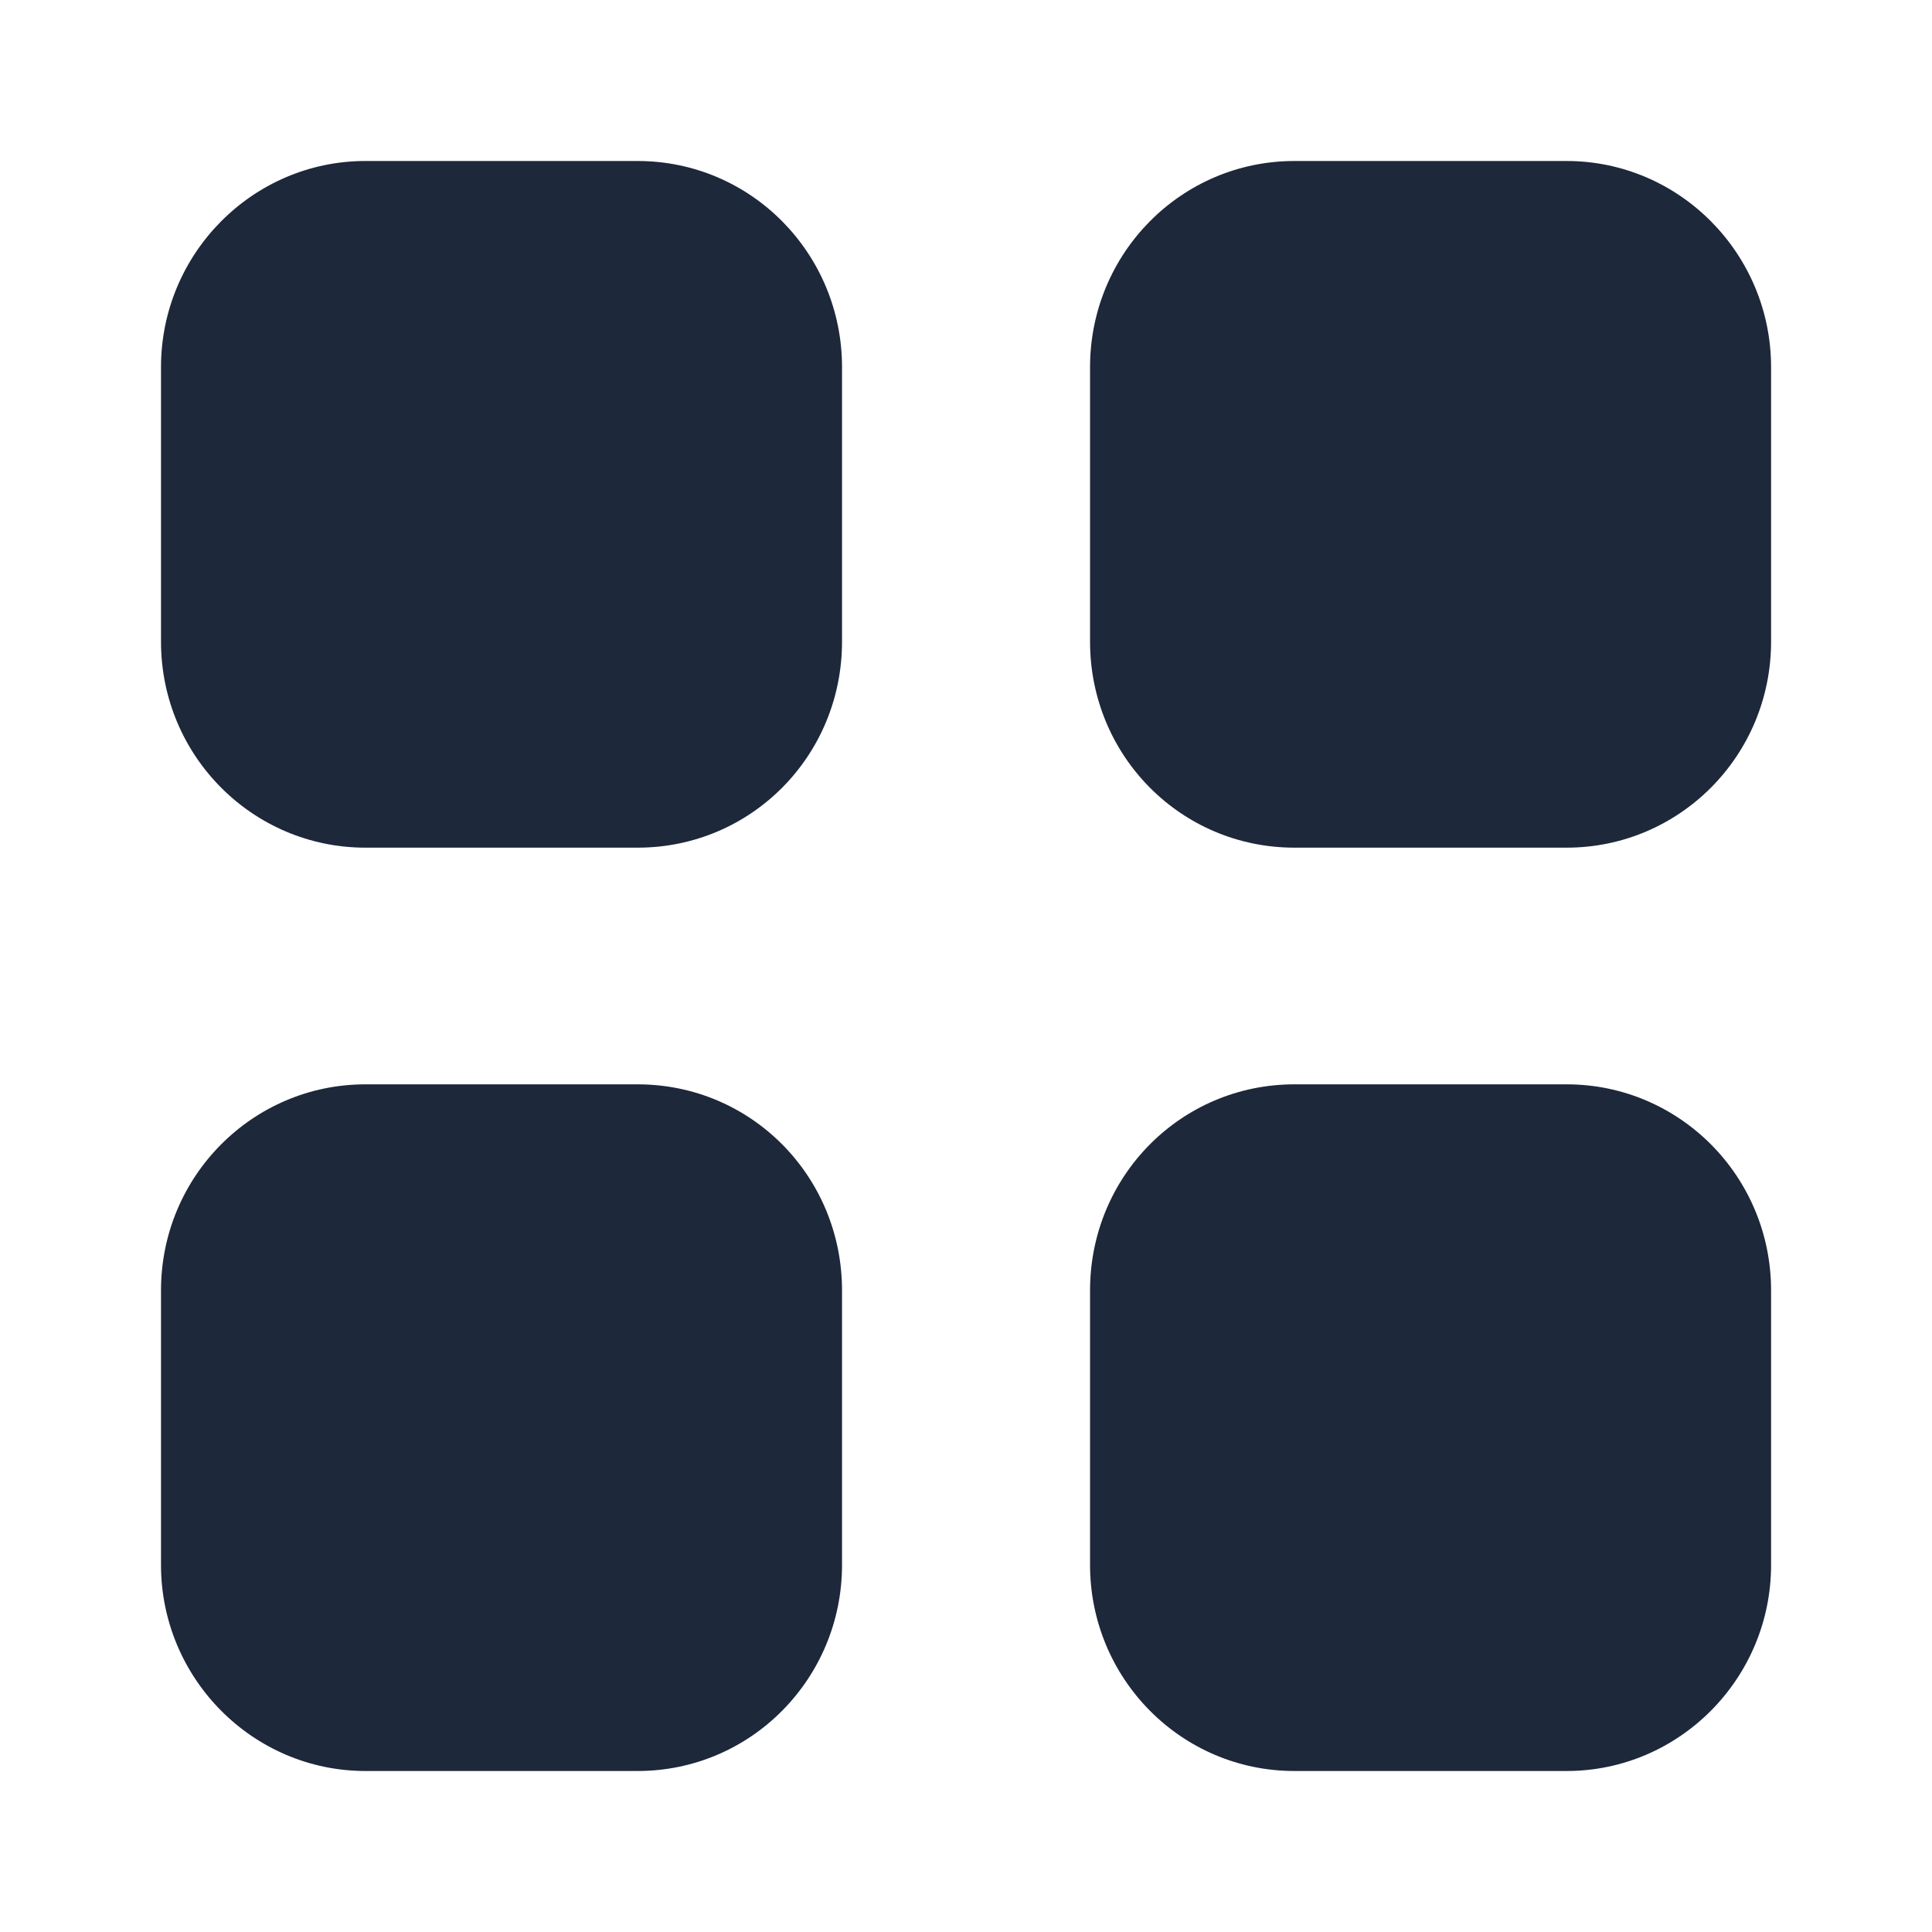 <svg width="24" height="24" viewBox="0 0 24 24" fill="none" xmlns="http://www.w3.org/2000/svg">
<path fill-rule="evenodd" clip-rule="evenodd" d="M4.54 2H7.92C9.33 2 10.46 3.15 10.46 4.561V7.97C10.46 9.39 9.33 10.53 7.92 10.53H4.54C3.14 10.53 2 9.39 2 7.97V4.561C2 3.15 3.14 2 4.54 2ZM4.54 13.47H7.92C9.33 13.47 10.46 14.611 10.46 16.031V19.44C10.46 20.85 9.33 22 7.92 22H4.54C3.14 22 2 20.85 2 19.44V16.031C2 14.611 3.14 13.47 4.54 13.47ZM19.461 2H16.081C14.671 2 13.541 3.15 13.541 4.561V7.97C13.541 9.39 14.671 10.53 16.081 10.53H19.461C20.861 10.53 22.001 9.39 22.001 7.97V4.561C22.001 3.15 20.861 2 19.461 2ZM16.081 13.47H19.461C20.861 13.47 22.001 14.611 22.001 16.031V19.44C22.001 20.85 20.861 22 19.461 22H16.081C14.671 22 13.541 20.85 13.541 19.44V16.031C13.541 14.611 14.671 13.47 16.081 13.47Z" fill="#1D283A"/>
</svg>
